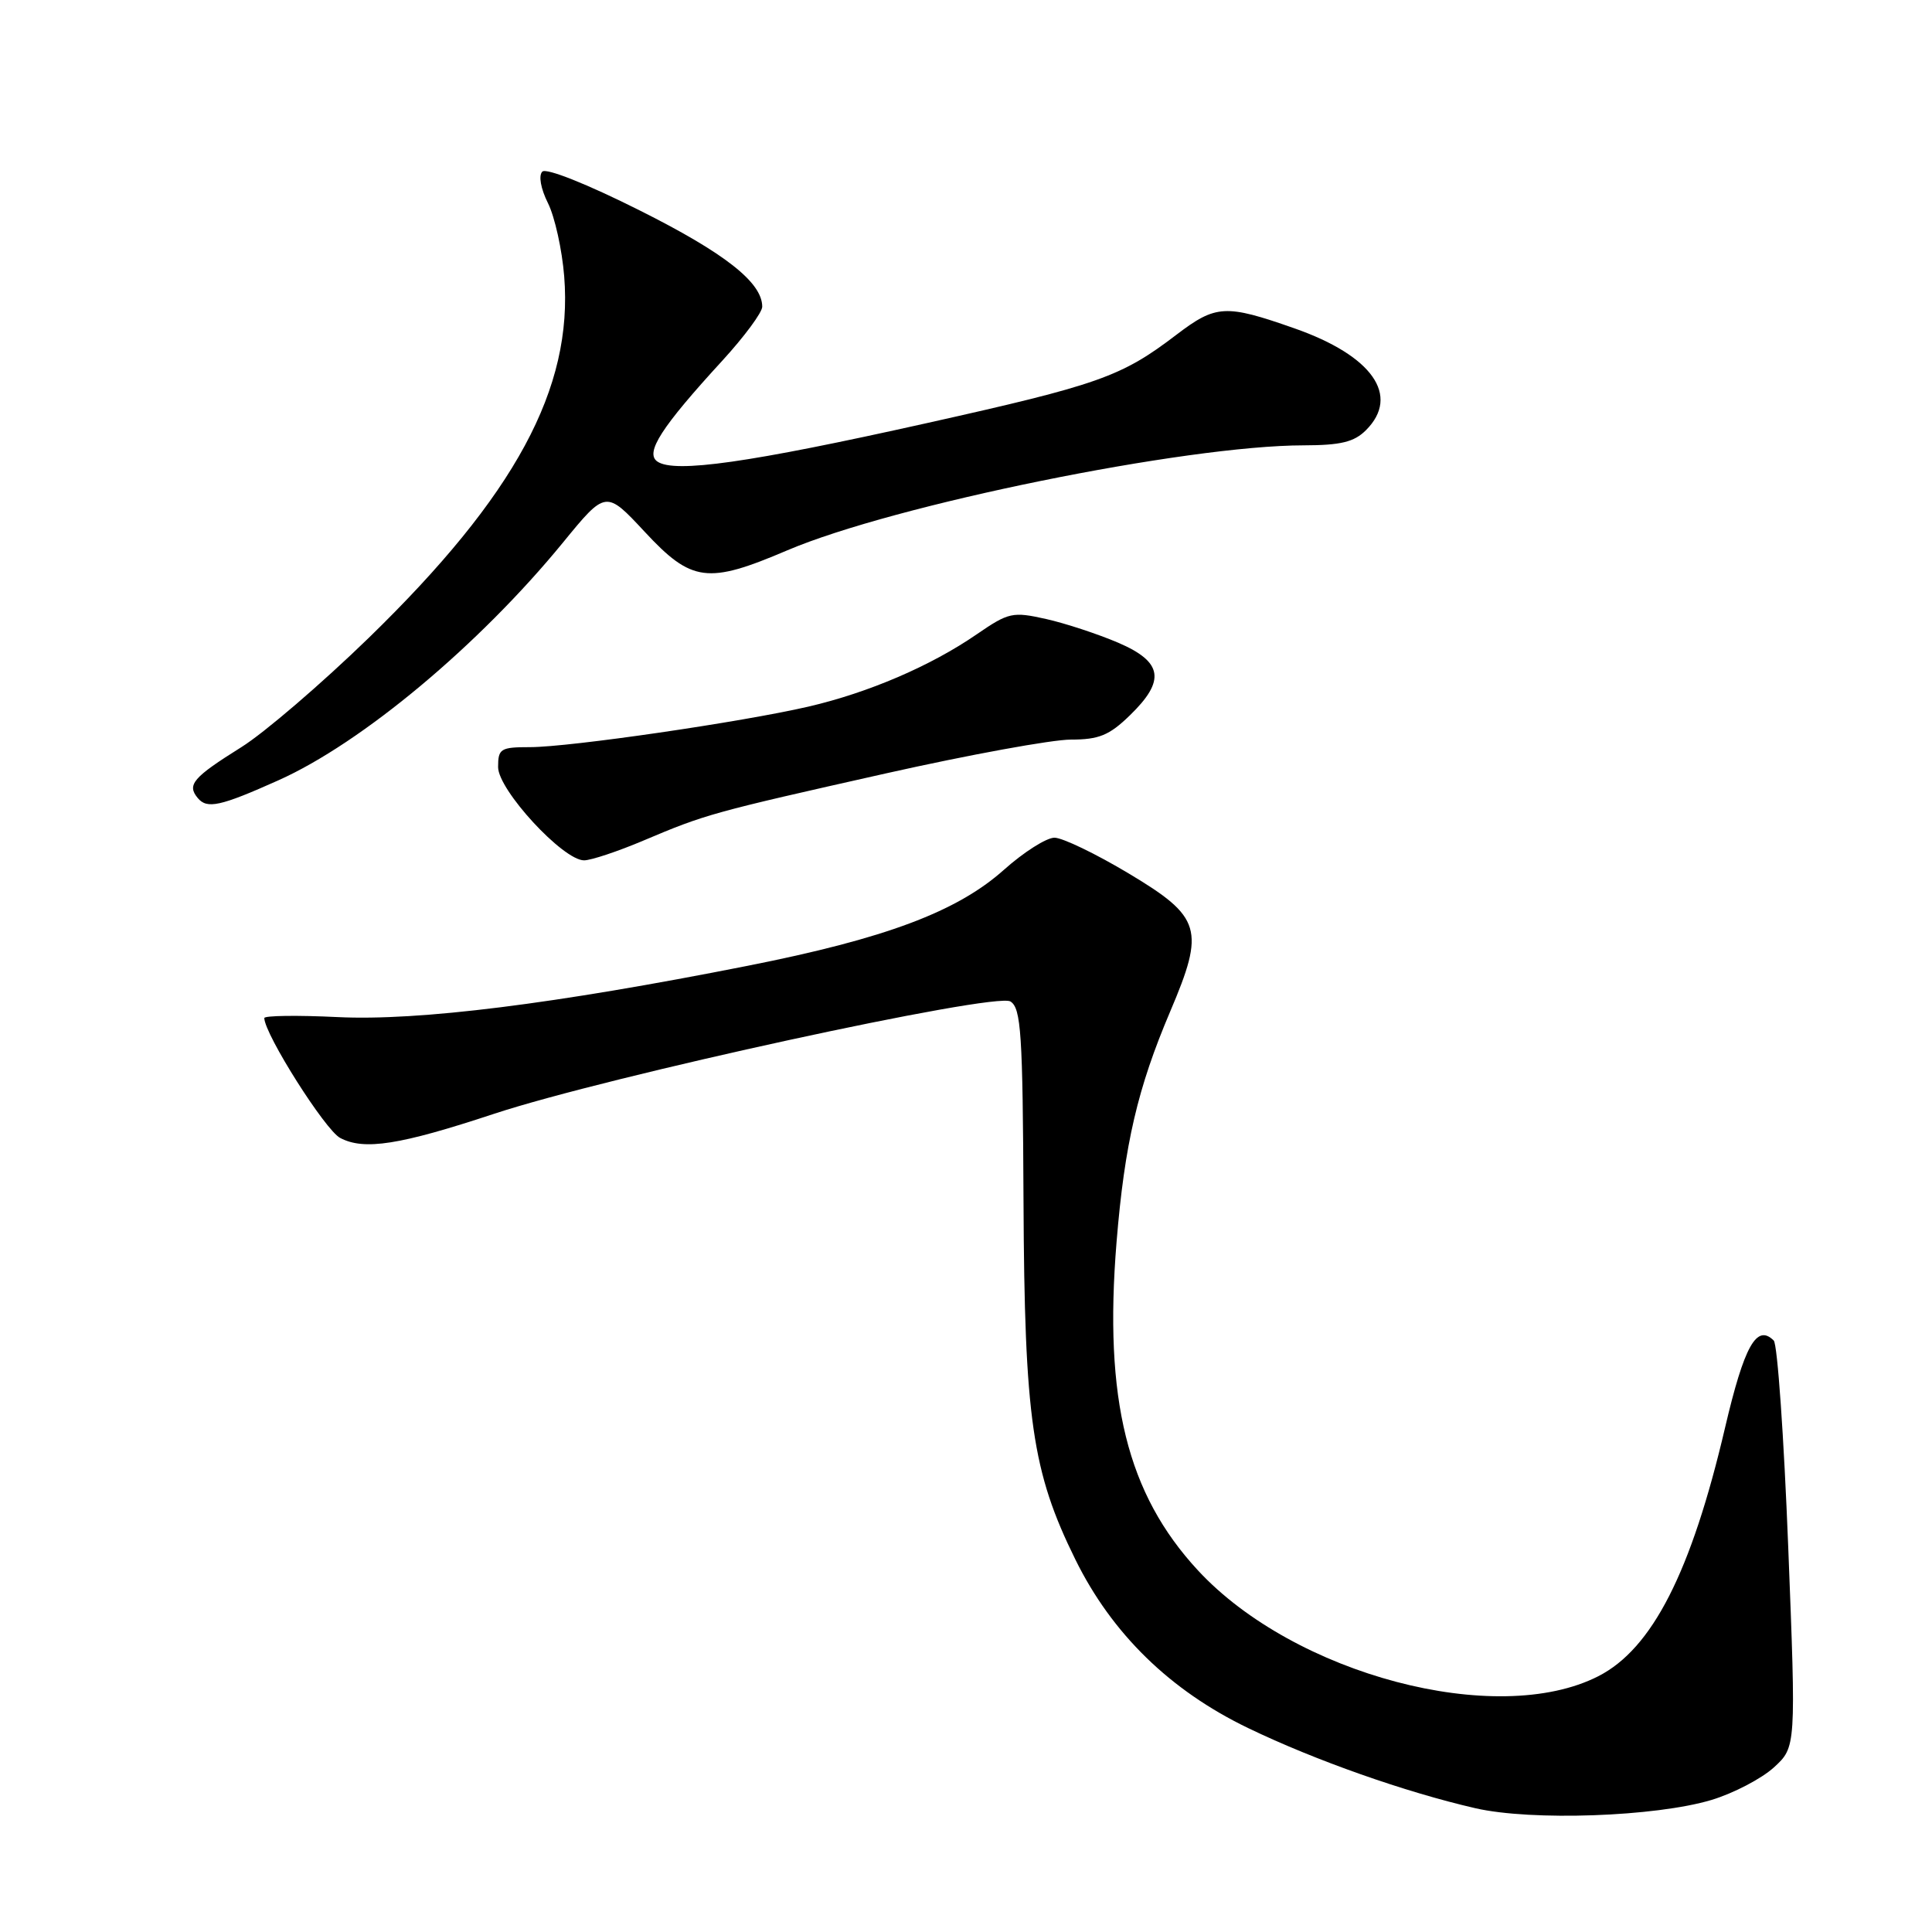 <?xml version="1.0" encoding="UTF-8" standalone="no"?>
<!DOCTYPE svg PUBLIC "-//W3C//DTD SVG 1.1//EN" "http://www.w3.org/Graphics/SVG/1.1/DTD/svg11.dtd" >
<svg xmlns="http://www.w3.org/2000/svg" xmlns:xlink="http://www.w3.org/1999/xlink" version="1.1" viewBox="0 0 256 256">
 <g >
 <path fill="currentColor"
d=" M 226.79 238.50 C 229.70 237.62 233.41 235.68 235.04 234.20 C 237.99 231.50 237.99 231.50 236.95 205.01 C 236.38 190.44 235.52 178.12 235.03 177.63 C 232.77 175.37 231.12 178.33 228.58 189.17 C 224.10 208.32 218.93 218.47 211.78 222.11 C 198.32 228.98 171.52 221.89 158.73 208.08 C 149.35 197.94 146.25 185.44 147.95 164.57 C 149.01 151.60 150.74 144.18 155.06 134.02 C 159.69 123.14 159.21 121.52 149.58 115.75 C 145.22 113.14 140.79 111.00 139.72 111.00 C 138.66 111.00 135.65 112.91 133.03 115.25 C 126.80 120.81 117.30 124.37 99.03 127.98 C 73.47 133.04 55.49 135.29 44.75 134.77 C 39.39 134.51 35.01 134.57 35.02 134.90 C 35.07 137.07 43.09 149.74 45.07 150.78 C 48.24 152.46 52.96 151.72 65.45 147.59 C 80.53 142.61 131.89 131.44 133.89 132.70 C 135.30 133.59 135.52 136.95 135.62 159.11 C 135.75 188.03 136.76 195.01 142.49 206.64 C 147.33 216.47 155.05 224.01 165.41 228.99 C 174.29 233.27 186.19 237.46 195.50 239.60 C 202.96 241.31 219.37 240.73 226.79 238.50 Z  M 85.28 111.37 C 93.53 107.88 94.32 107.66 117.43 102.47 C 128.40 100.01 139.40 98.00 141.89 98.00 C 145.61 98.00 146.98 97.44 149.70 94.80 C 154.48 90.17 154.09 87.71 148.16 85.16 C 145.49 84.02 141.19 82.60 138.61 82.02 C 134.17 81.03 133.66 81.14 129.42 84.05 C 123.35 88.23 115.09 91.78 107.12 93.63 C 98.26 95.68 75.55 98.99 70.25 99.00 C 66.32 99.00 66.00 99.20 66.00 101.64 C 66.00 104.67 74.60 114.00 77.39 114.00 C 78.31 114.00 81.86 112.82 85.28 111.37 Z  M 36.88 103.40 C 47.95 98.45 63.48 85.47 74.58 71.91 C 80.28 64.94 80.28 64.94 85.43 70.47 C 91.65 77.16 93.76 77.43 104.30 72.93 C 118.46 66.89 157.17 59.02 172.75 59.01 C 177.66 59.00 179.43 58.57 181.00 57.00 C 185.58 52.42 181.84 47.12 171.50 43.50 C 162.38 40.30 161.12 40.37 155.89 44.35 C 148.57 49.93 145.65 50.97 122.65 56.10 C 99.25 61.32 89.40 62.72 87.11 61.16 C 85.43 60.01 87.61 56.62 95.74 47.76 C 98.63 44.60 101.00 41.40 101.00 40.64 C 101.00 37.43 96.06 33.54 84.76 27.88 C 77.77 24.37 72.37 22.23 71.86 22.74 C 71.34 23.26 71.65 25.00 72.61 26.92 C 73.51 28.72 74.48 33.09 74.76 36.63 C 75.95 51.46 68.27 65.65 48.85 84.53 C 42.61 90.59 35.02 97.10 32.00 98.99 C 25.56 103.02 24.74 103.98 26.20 105.74 C 27.43 107.23 29.18 106.85 36.88 103.40 Z "/>
</g>
</svg>